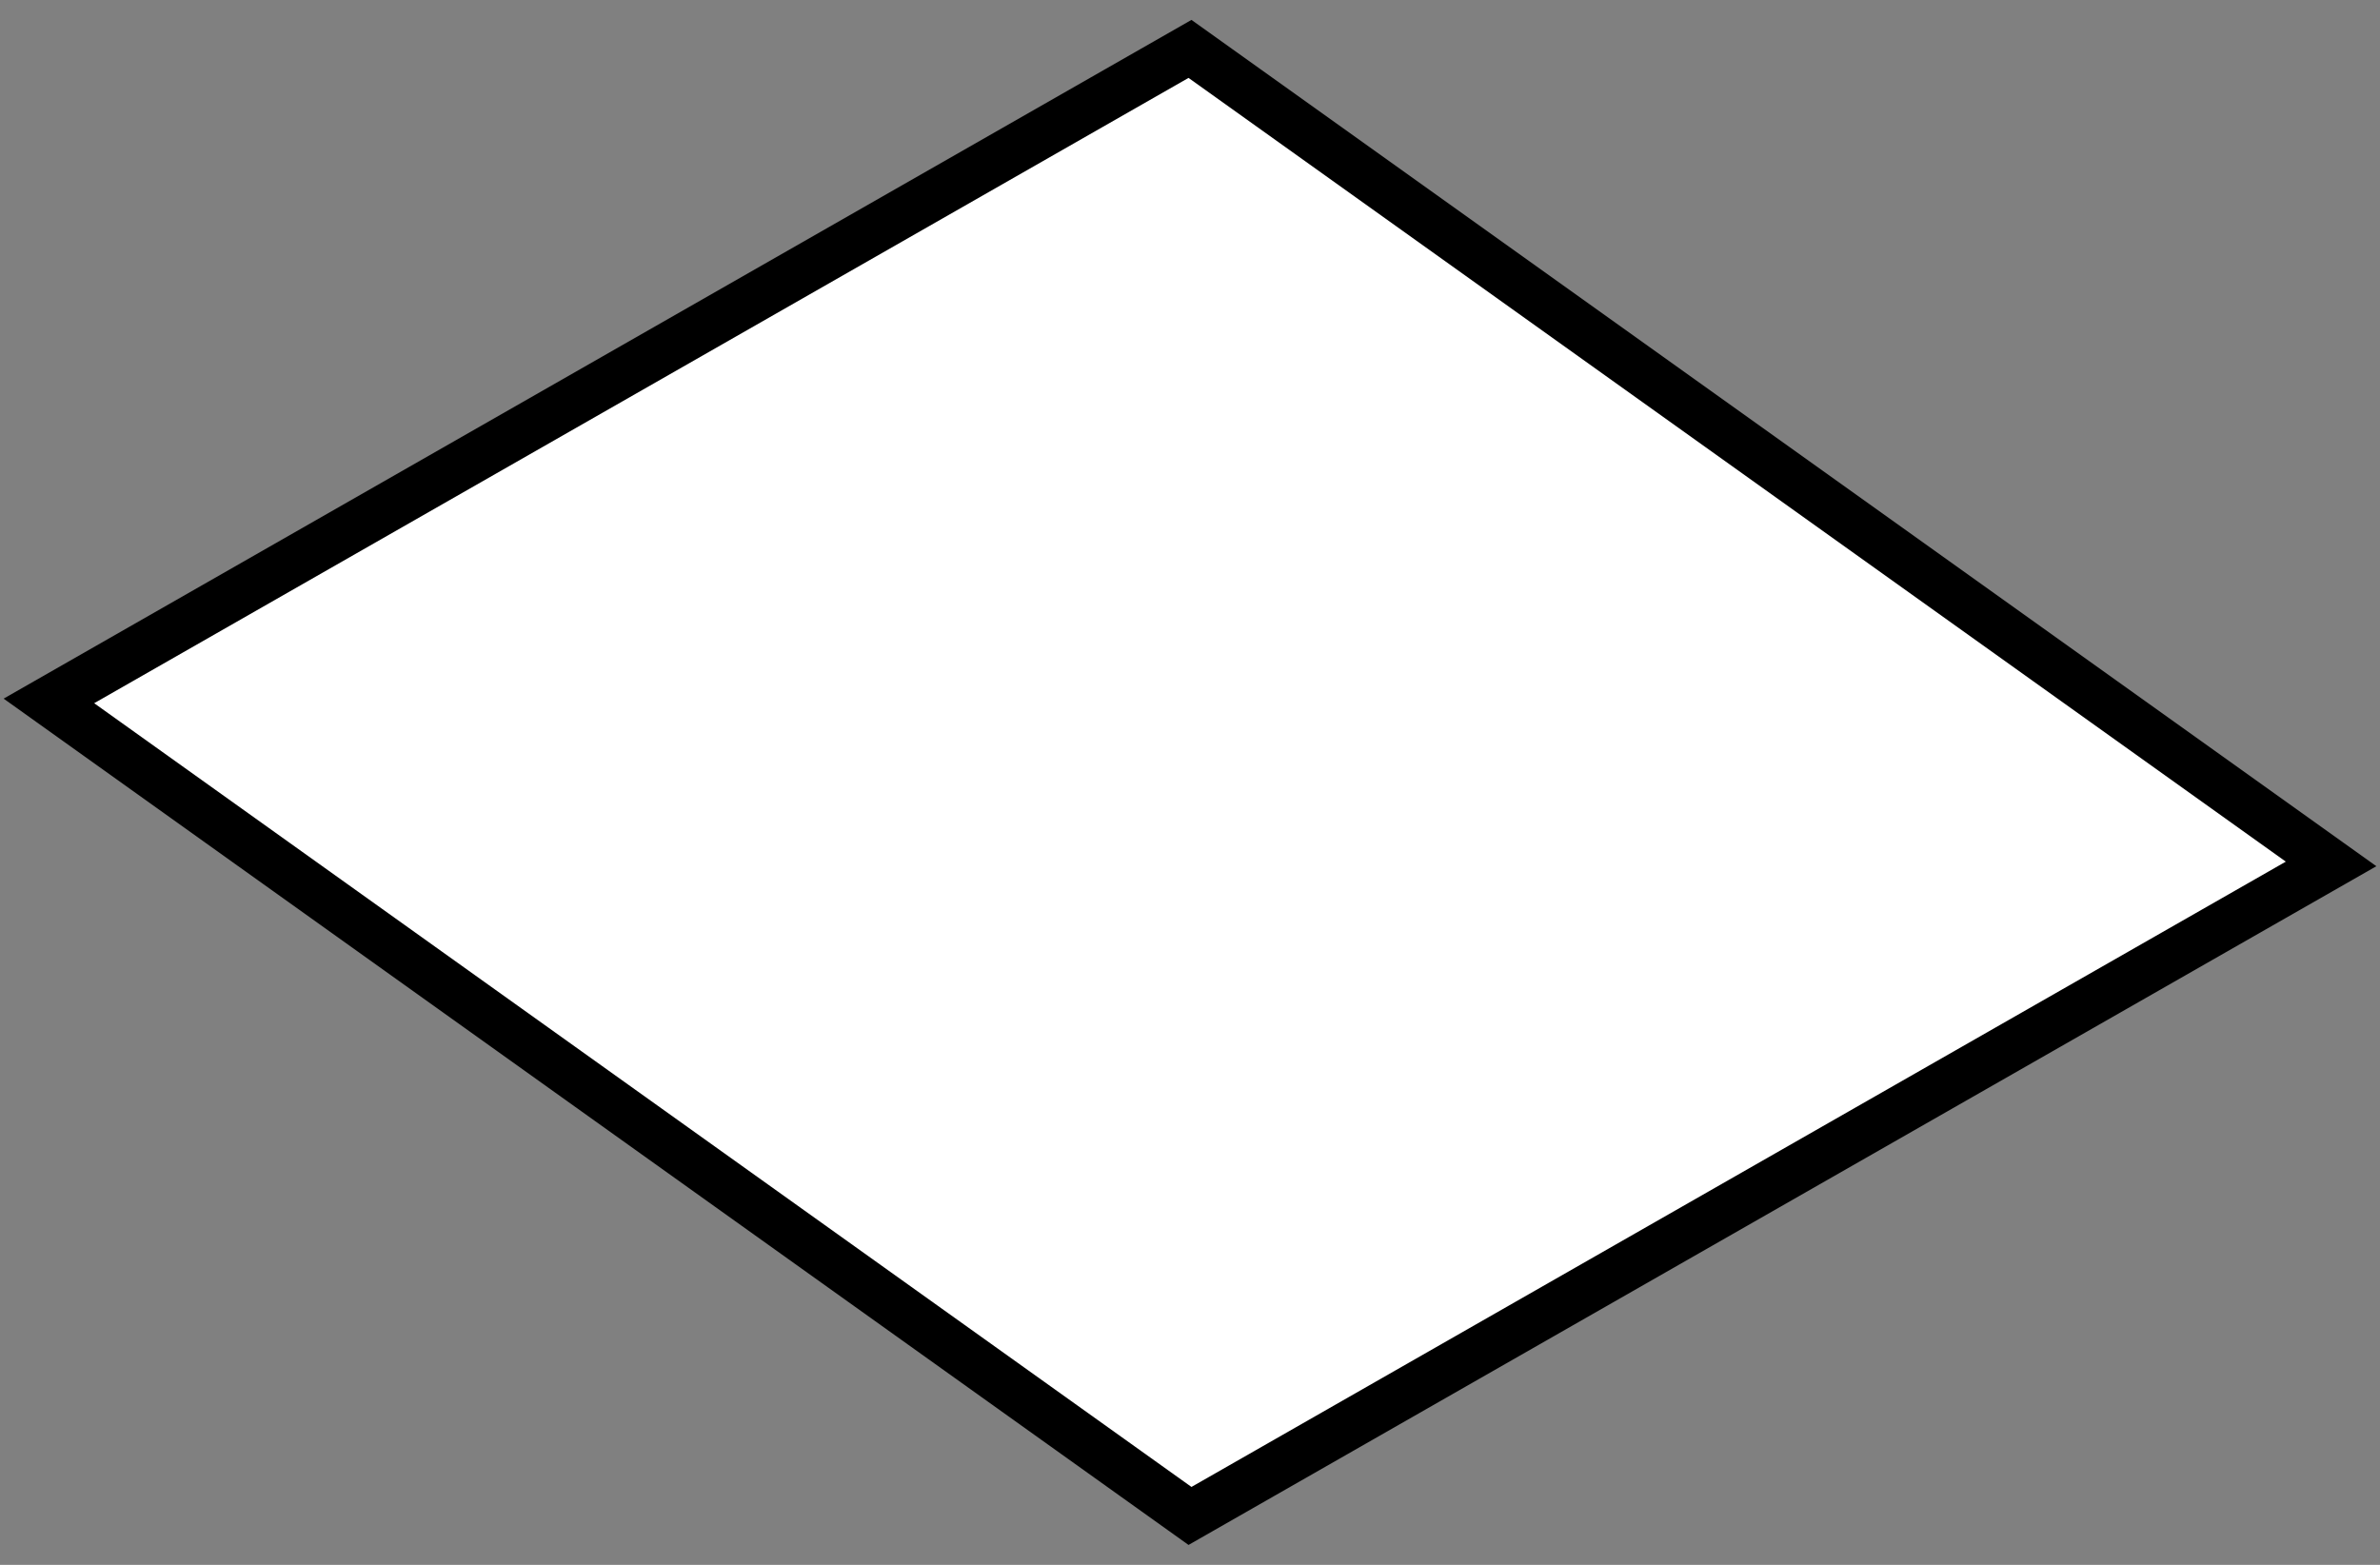 <svg xmlns="http://www.w3.org/2000/svg" viewBox="-7.3 -0.3 14.6 9.6">
  <rect x="-7.3" y="-0.3" width="14.6" height="9.6" fill="#808080" stroke="none"/>
  <path d="M 0 0 L 7 5 L 0 9 L -7 4 Z" stroke="#000000" stroke-width="0.3" fill="#ffffff"/>
</svg>